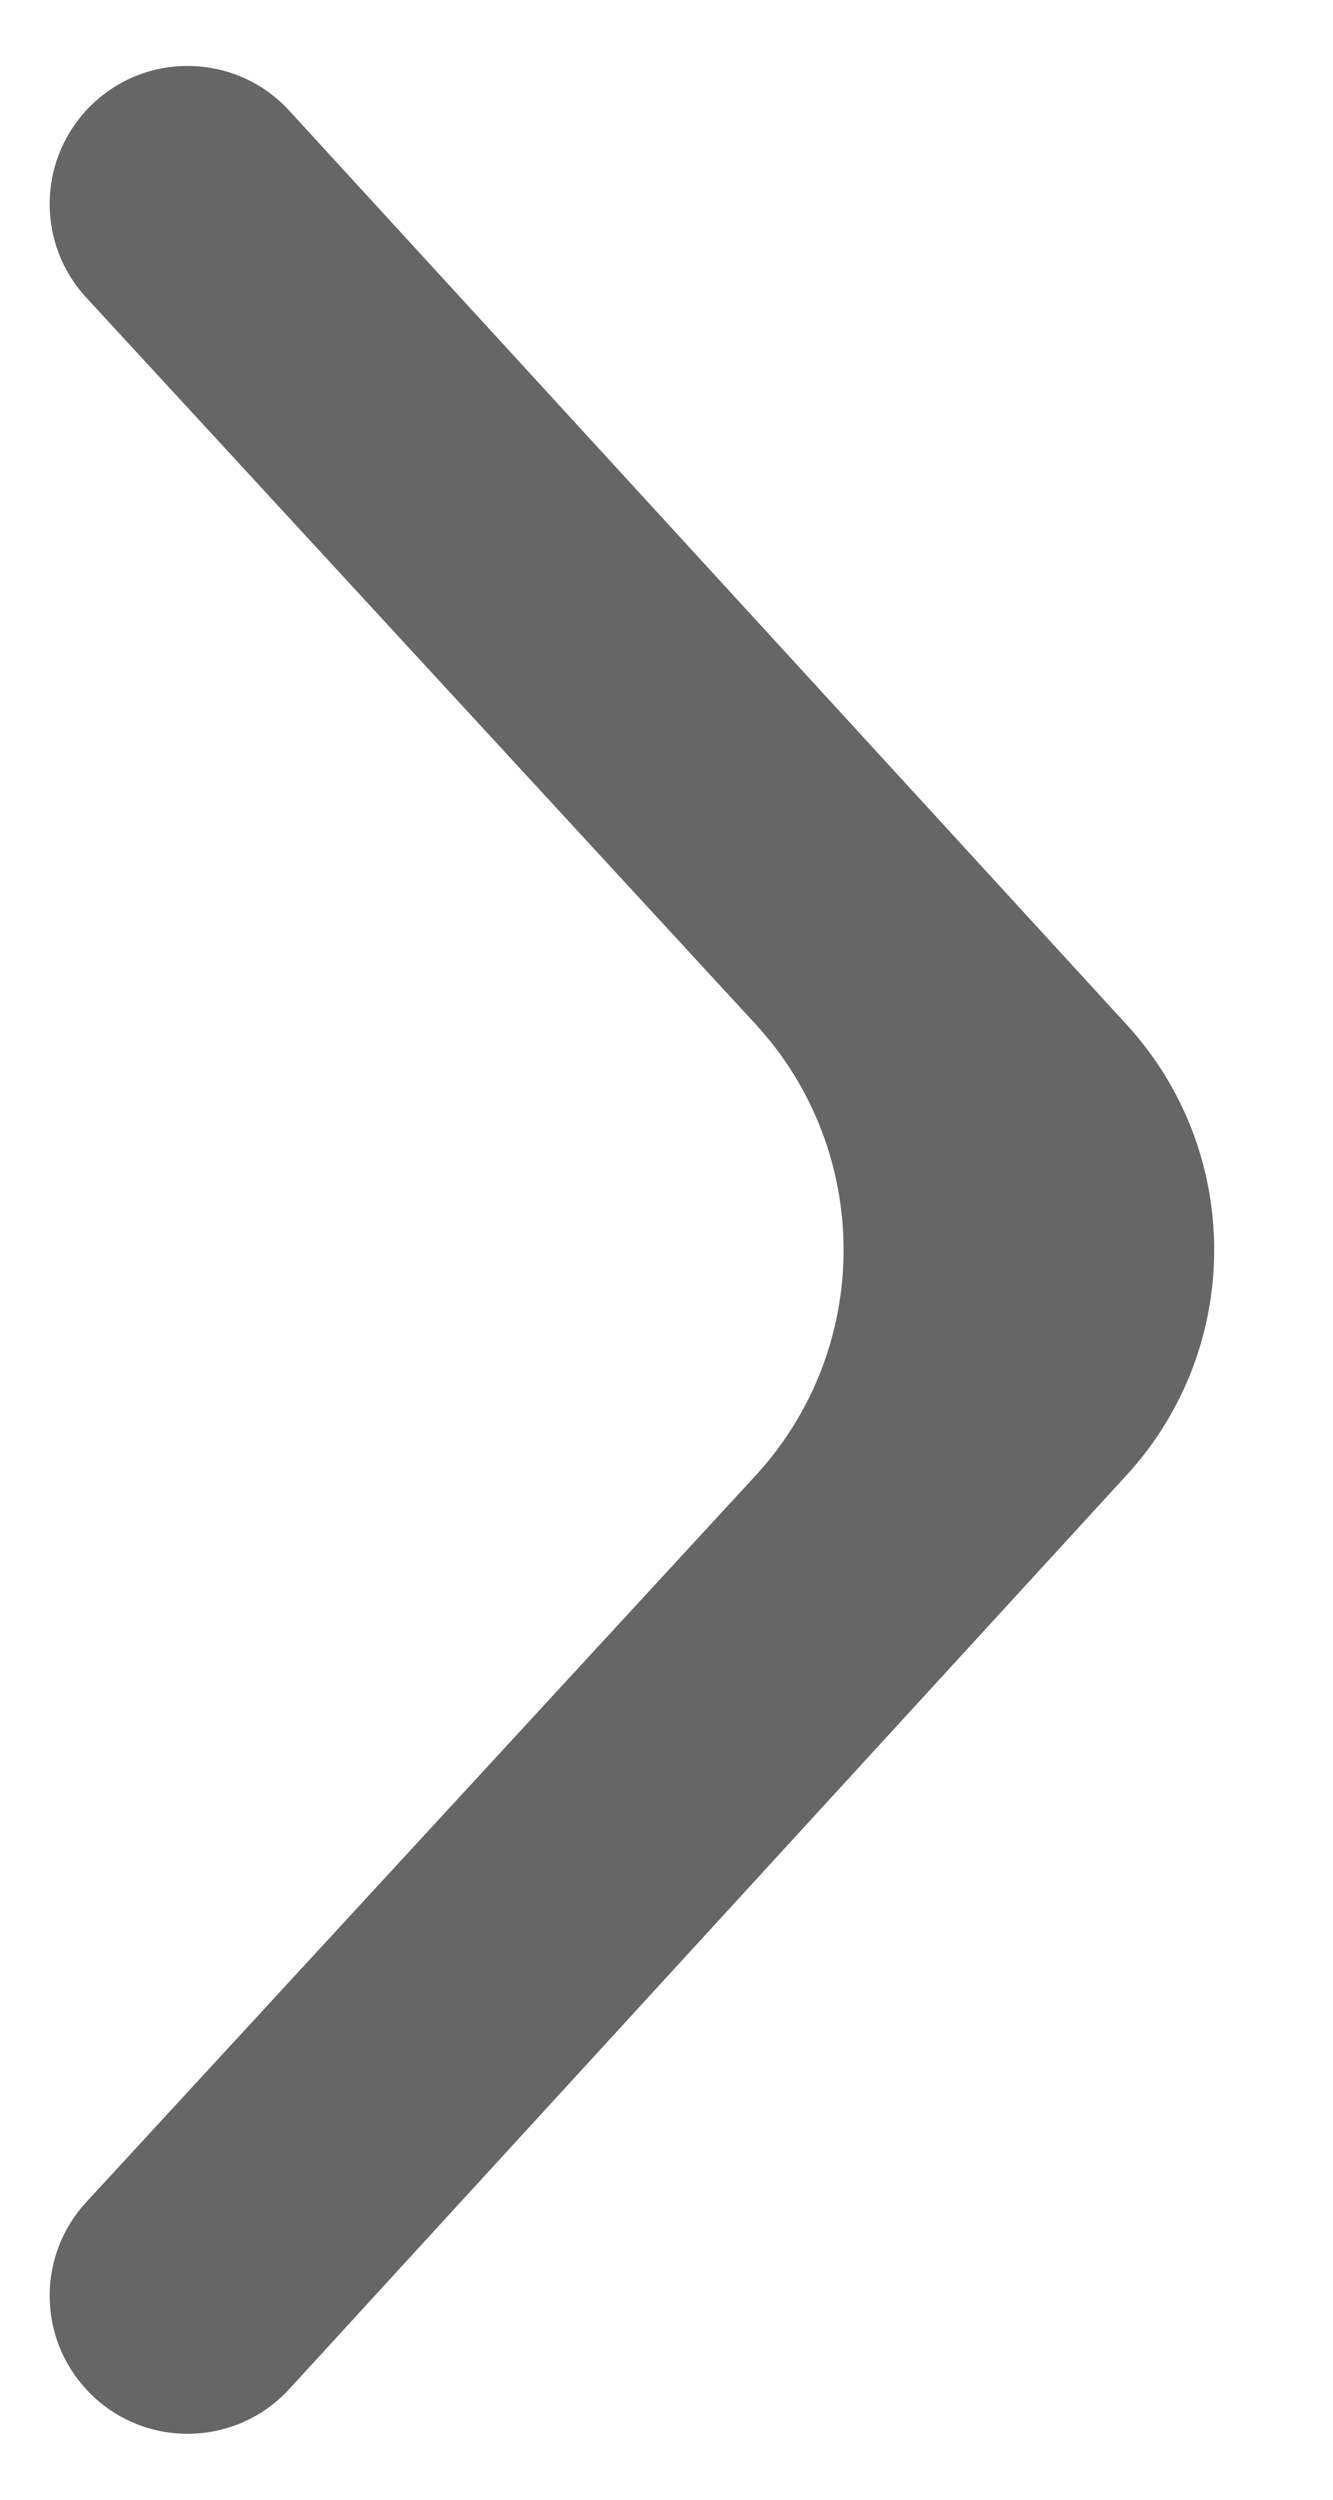 <svg width="8" height="15" viewBox="0 0 8 15" fill="none" xmlns="http://www.w3.org/2000/svg">
<path d="M1.736 0.664C1.408 0.307 0.845 0.306 0.517 0.663C0.225 0.98 0.225 1.468 0.517 1.785L4.534 6.145C5.239 6.911 5.239 8.089 4.534 8.855L0.517 13.215C0.225 13.532 0.225 14.02 0.517 14.337C0.845 14.694 1.408 14.693 1.736 14.336L6.762 8.851C7.462 8.087 7.462 6.913 6.762 6.149L1.736 0.664Z" fill="#666666"/>
</svg>
